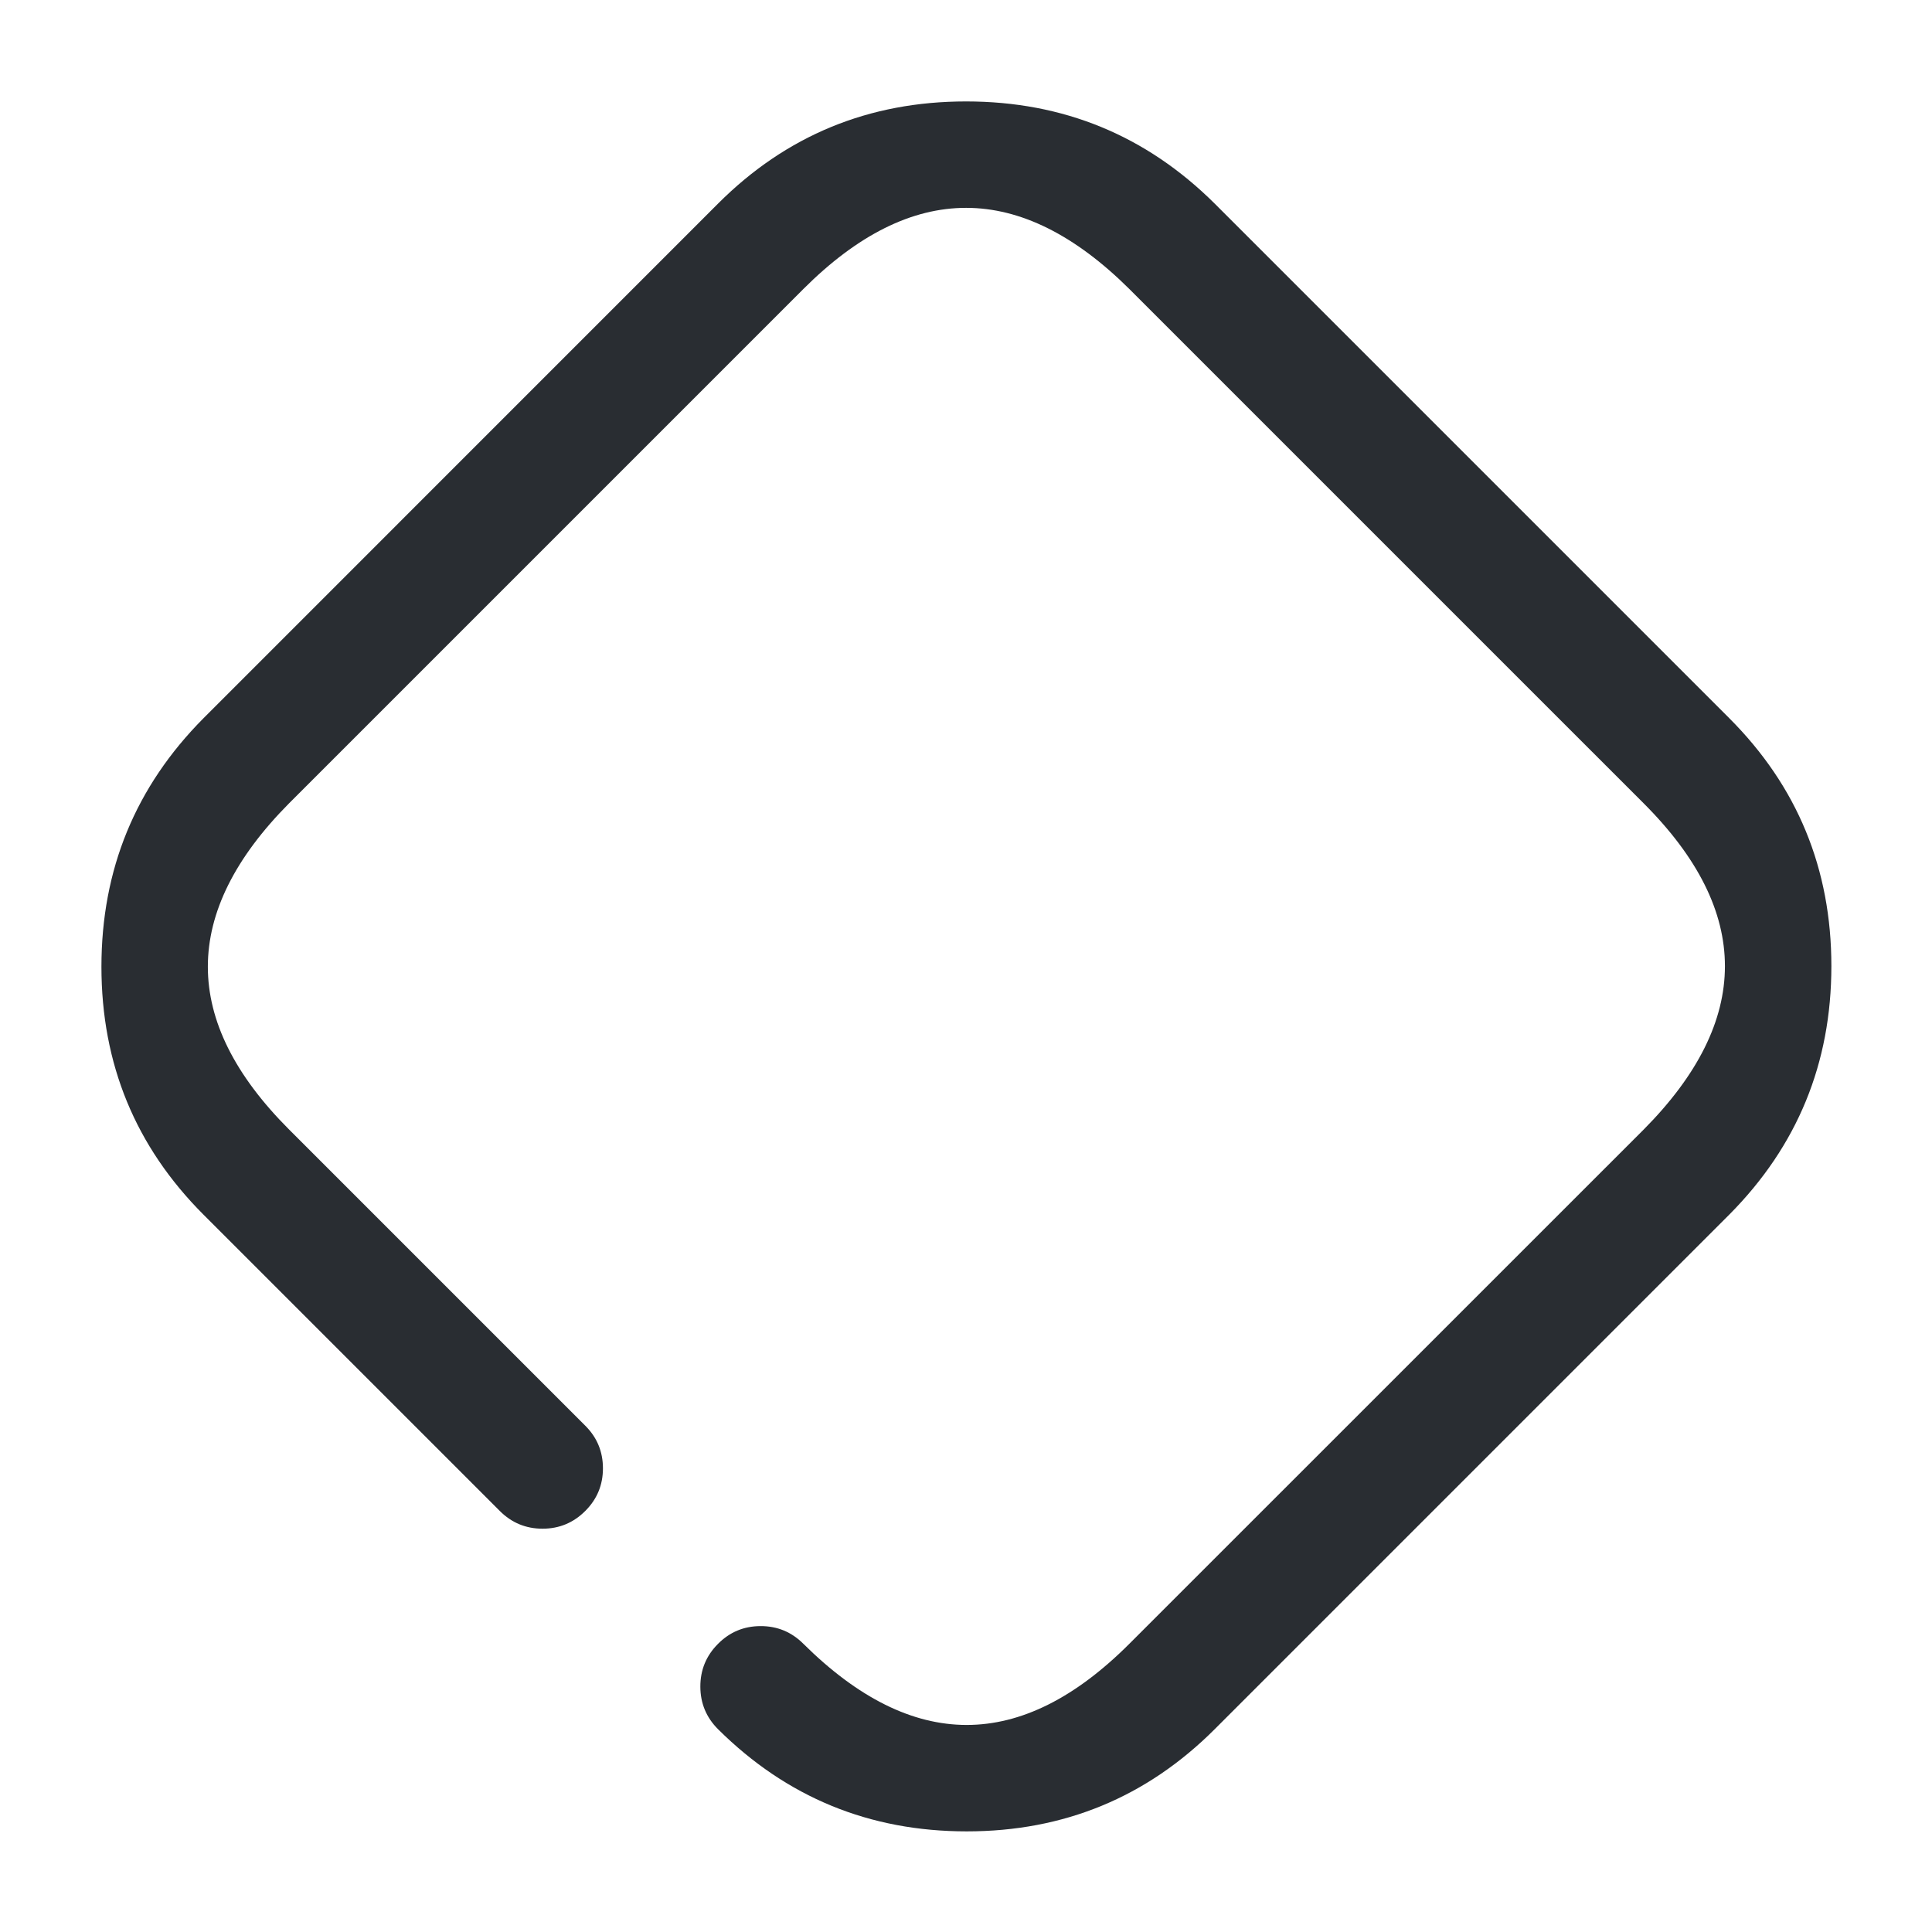 <svg xmlns="http://www.w3.org/2000/svg" width="24" height="24" viewBox="0 0 24 24">
  <defs/>
  <path fill="#292D32" d="M6.209,18.77 L2.529,15.09 Q1.26,13.821 1.26,12.009 Q1.26,10.198 2.528,8.922 L8.919,2.53 Q10.189,1.26 12.001,1.26 Q13.811,1.26 15.088,2.528 L21.48,8.92 Q22.75,10.189 22.75,12.001 Q22.75,13.812 21.482,15.088 L15.09,21.48 Q13.82,22.75 12.009,22.75 Q10.198,22.75 8.921,21.482 Q8.701,21.263 8.7,20.953 Q8.699,20.642 8.918,20.422 Q9.136,20.201 9.447,20.2 Q9.758,20.199 9.978,20.418 Q12.012,22.437 14.029,20.42 L20.418,14.032 Q22.437,11.998 20.419,9.98 L14.031,3.592 Q11.998,1.573 9.98,3.59 L3.592,9.978 Q1.573,12.012 3.59,14.03 L7.27,17.71 Q7.49,17.929 7.49,18.24 Q7.49,18.551 7.27,18.77 Q7.05,18.99 6.74,18.99 Q6.429,18.99 6.209,18.77 Z"/>
</svg>

